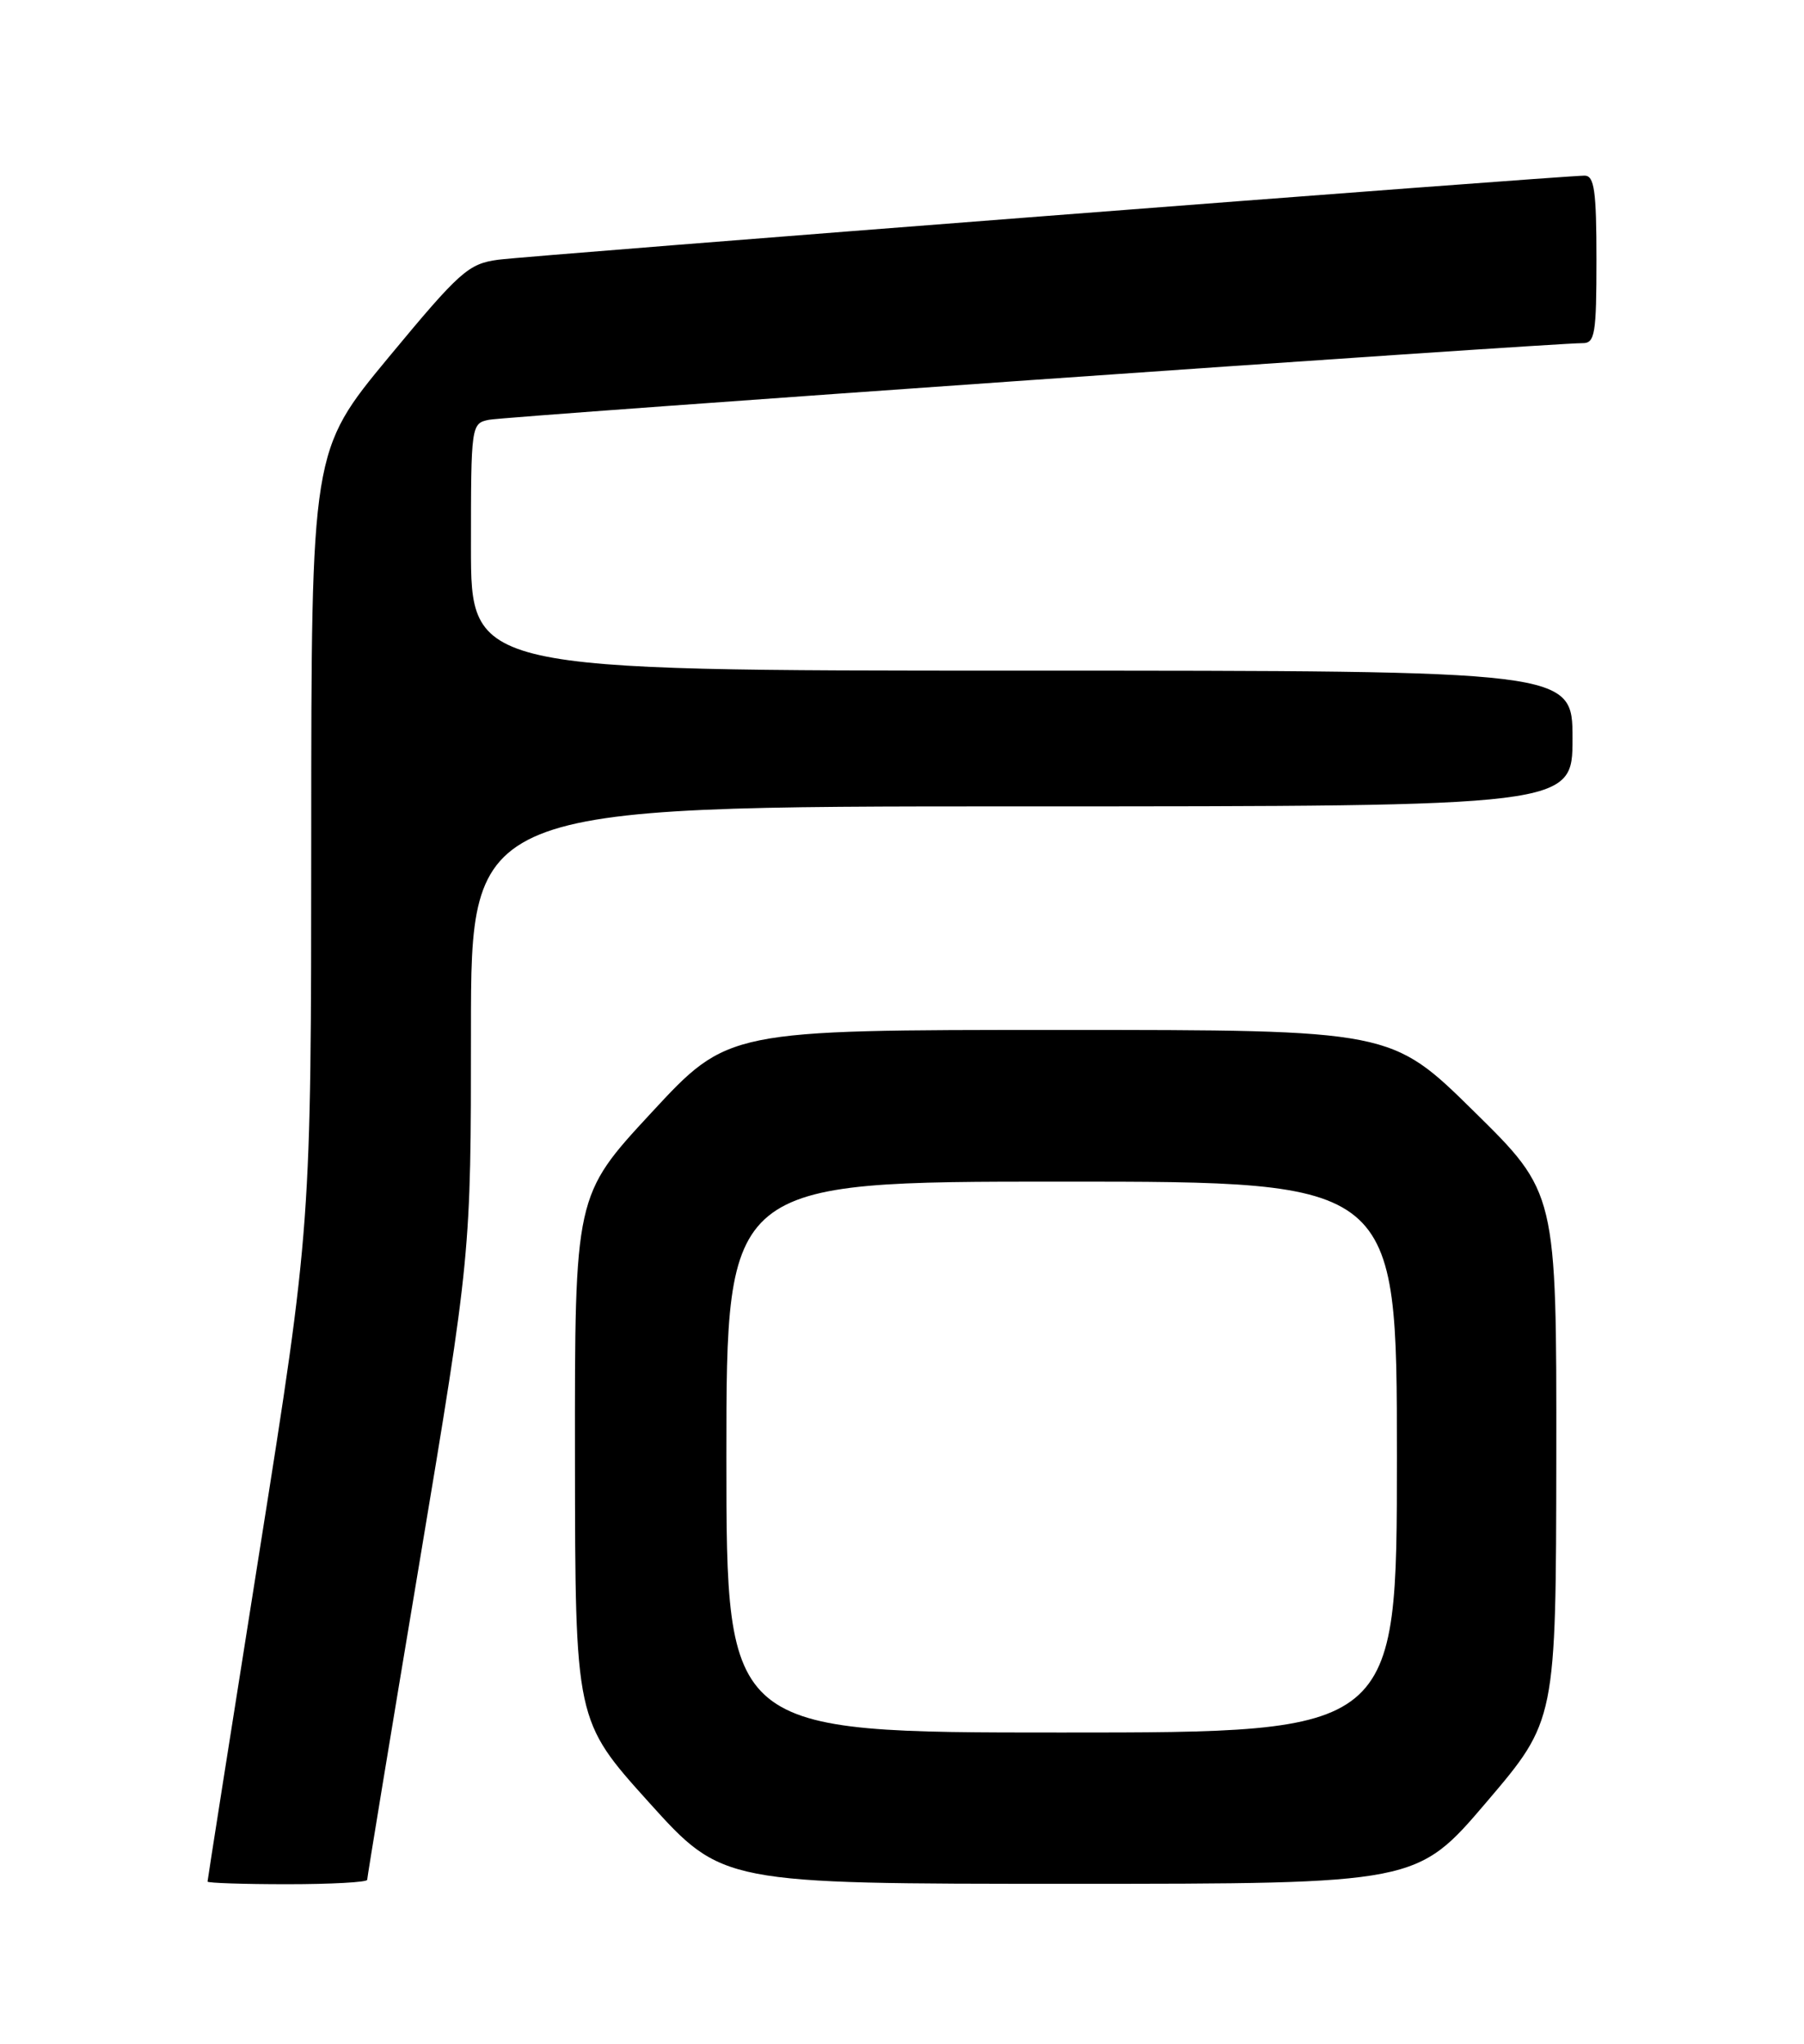 <?xml version="1.0" encoding="UTF-8" standalone="no"?>
<!DOCTYPE svg PUBLIC "-//W3C//DTD SVG 1.1//EN" "http://www.w3.org/Graphics/SVG/1.1/DTD/svg11.dtd" >
<svg xmlns="http://www.w3.org/2000/svg" xmlns:xlink="http://www.w3.org/1999/xlink" version="1.1" viewBox="0 0 226 256">
 <g >
 <path fill="currentColor"
d=" M 46.00 235.45 C 46.00 235.15 48.92 217.40 52.50 196.00 C 59.00 157.09 59.00 157.09 59.00 129.05 C 59.00 101.00 59.00 101.00 128.00 101.00 C 197.00 101.00 197.00 101.00 197.00 92.50 C 197.00 84.00 197.00 84.00 128.00 84.00 C 59.00 84.00 59.00 84.00 59.00 68.52 C 59.00 53.27 59.03 53.03 61.25 52.58 C 63.39 52.14 194.59 42.95 198.25 42.98 C 199.81 43.00 200.00 41.84 200.00 32.50 C 200.00 23.91 199.73 22.00 198.52 22.00 C 195.66 22.00 66.44 32.00 62.43 32.53 C 58.68 33.03 57.63 33.96 48.68 44.76 C 39.00 56.46 39.00 56.46 38.99 104.98 C 38.98 153.50 38.98 153.50 32.49 194.42 C 28.92 216.93 26.00 235.49 26.00 235.67 C 26.00 235.85 30.50 236.00 36.00 236.00 C 41.50 236.00 46.00 235.75 46.00 235.45 Z  M 186.22 225.72 C 194.93 215.50 194.93 215.50 194.97 182.44 C 195.00 149.38 195.00 149.38 184.64 139.19 C 174.29 129.00 174.29 129.00 132.74 129.00 C 91.20 129.00 91.20 129.00 81.60 139.37 C 72.00 149.73 72.00 149.73 72.03 182.62 C 72.06 215.50 72.06 215.50 81.28 225.73 C 90.50 235.95 90.50 235.95 134.00 235.95 C 177.50 235.95 177.50 235.95 186.22 225.72 Z  M 91.00 182.50 C 91.00 148.00 91.00 148.00 133.00 148.00 C 175.00 148.00 175.00 148.00 175.00 182.50 C 175.00 217.00 175.00 217.00 133.00 217.00 C 91.00 217.00 91.00 217.00 91.00 182.50 Z "/>
</g>
</svg>